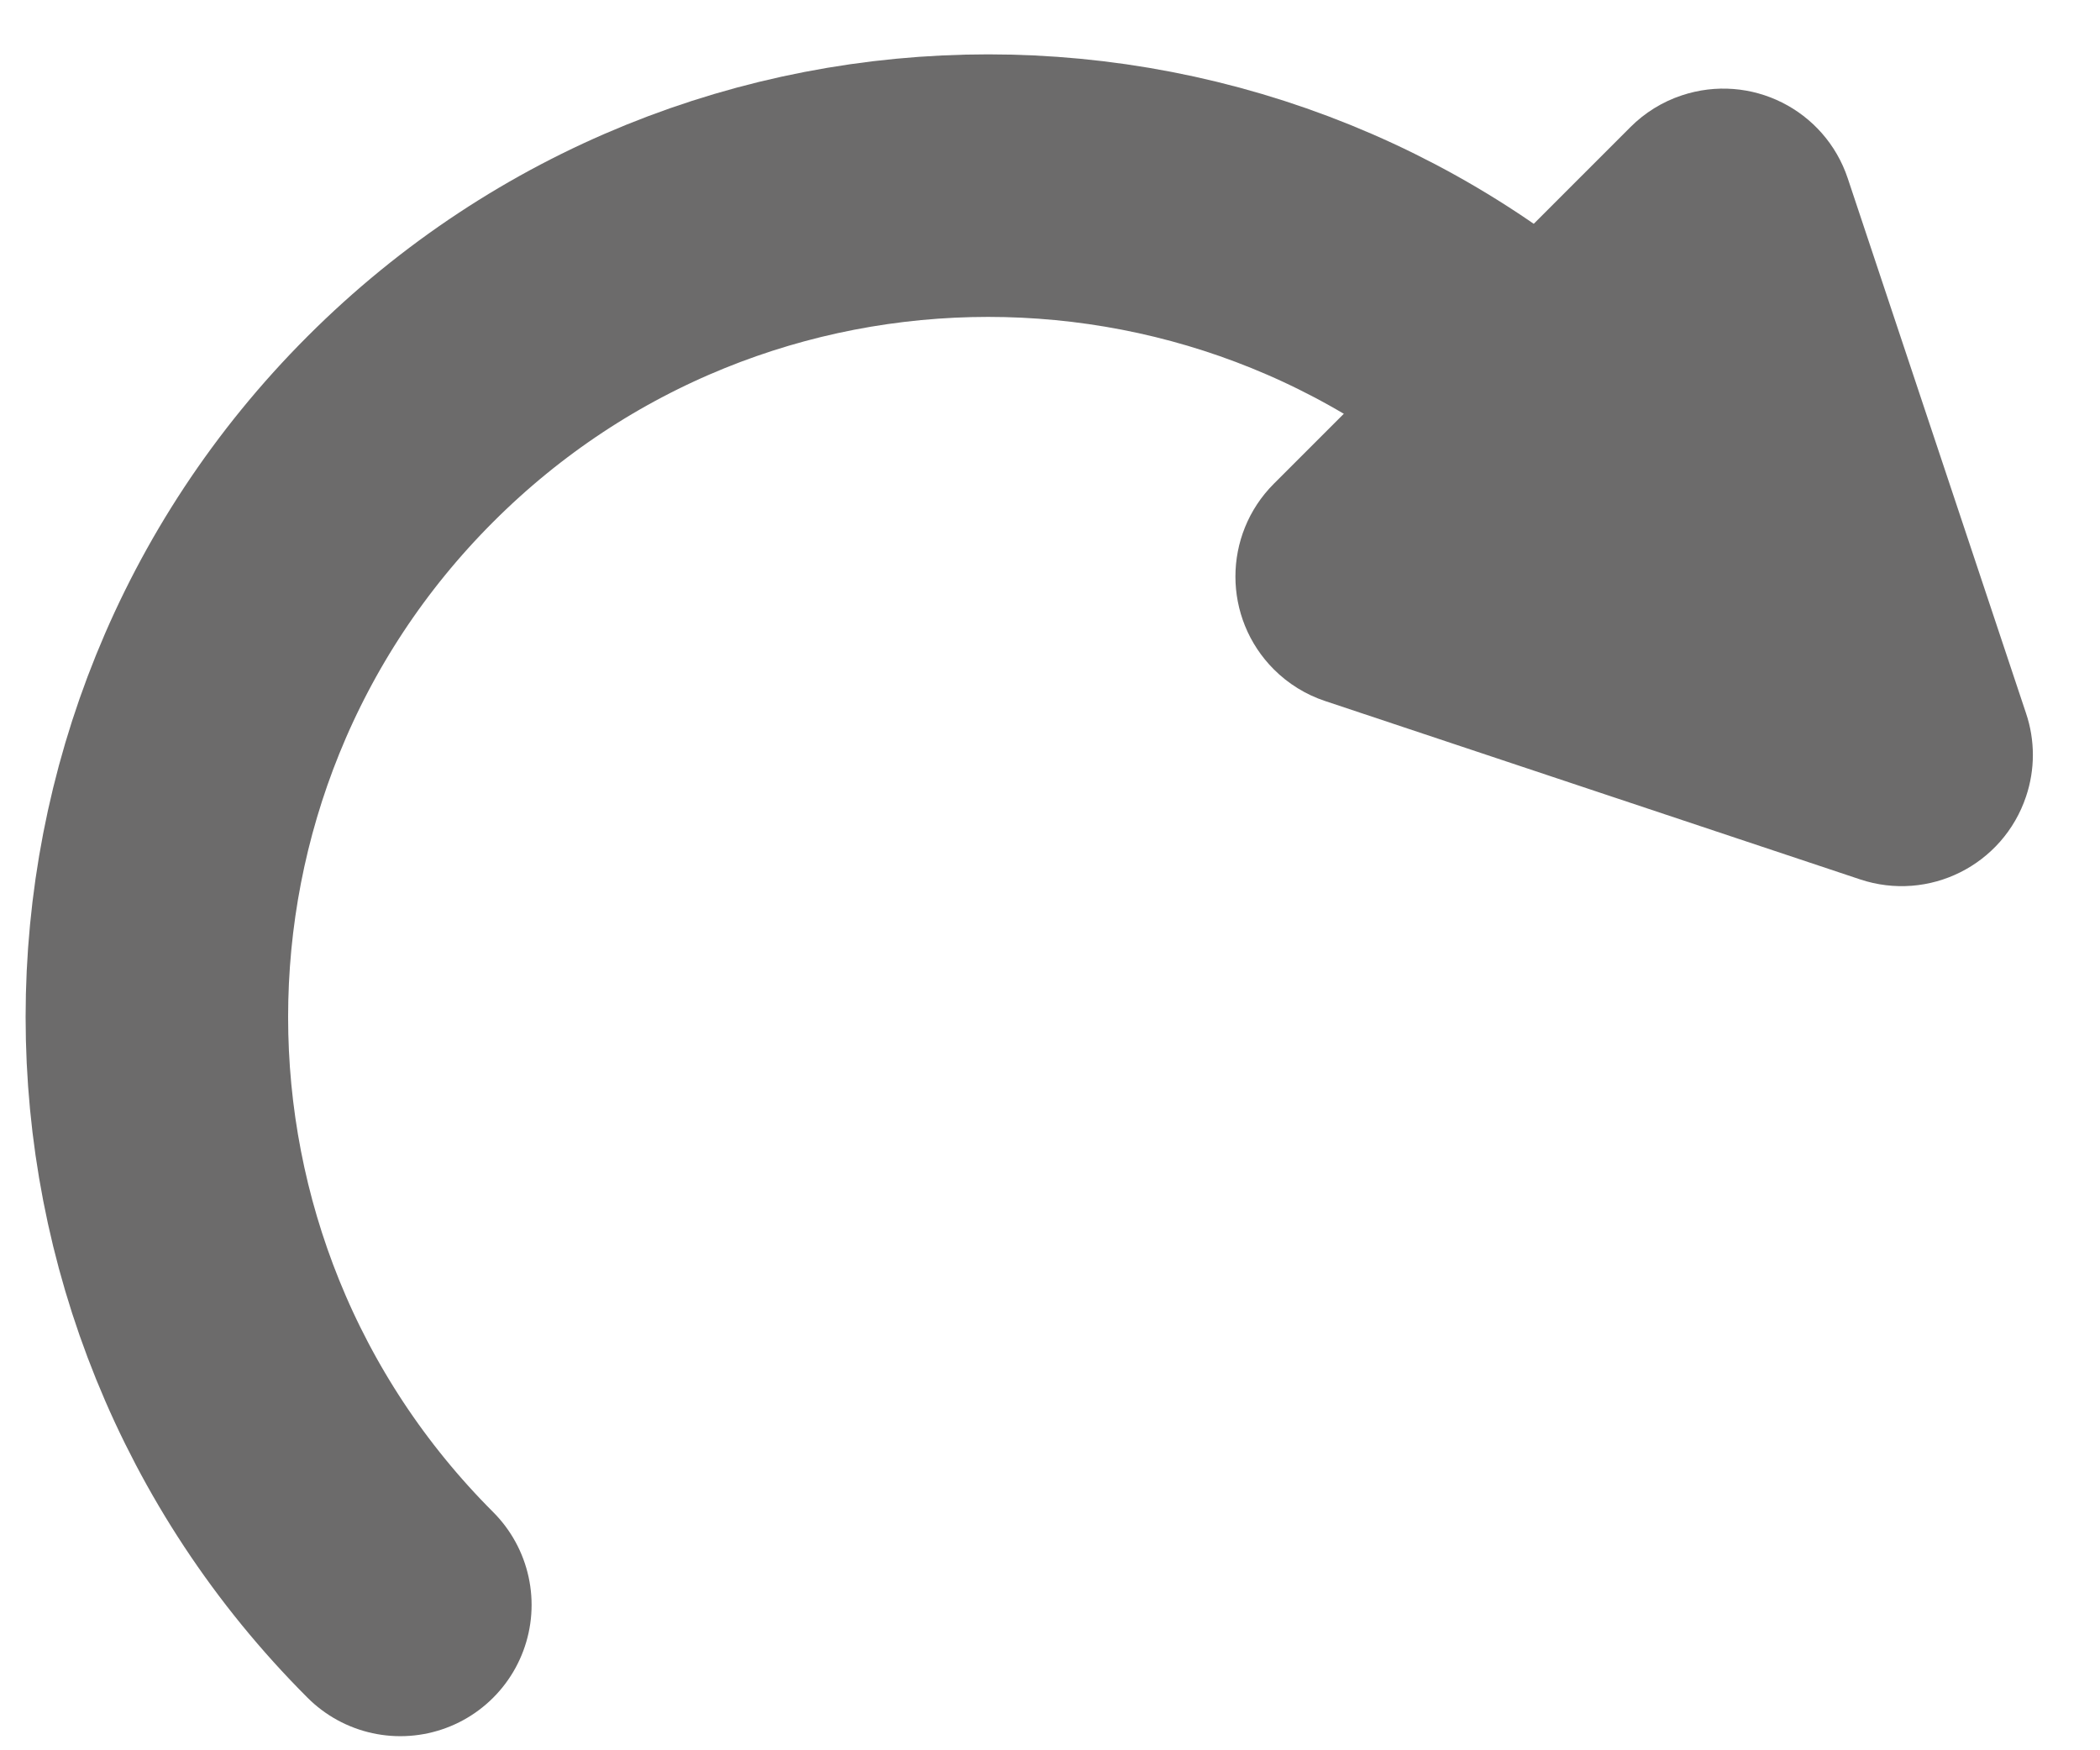 <?xml version="1.0" encoding="UTF-8"?>
<svg width="24px" height="20px" viewBox="0 0 24 20" version="1.1" xmlns="http://www.w3.org/2000/svg" xmlns:xlink="http://www.w3.org/1999/xlink">
    <!-- Generator: Sketch 60 (88103) - https://sketch.com -->
    <title>program_redo</title>
    <desc>Created with Sketch.</desc>
    <g id="Symbols" stroke="none" stroke-width="1" fill="none" fill-rule="evenodd">
        <g id="UI-V1_Program-Header" transform="translate(-42, -9)" stroke="#6C6B6B">
            <g id="Group-4" transform="translate(0, 1)">
                <g id="program_redo" transform="translate(39, 3)">
                    <g id="Group-3-Copy" transform="translate(15, 14.5) scale(-1, 1) rotate(45) translate(-15, -14.5) translate(3, 6)">
                        <path d="M23.5,9.5 C23.5,4.253 19.247,0 14,0 C8.753,0 4.5,4.253 4.5,9.5" id="Oval" stroke-width="3" stroke-linecap="round"></path>
                        <path d="M5.394,9.789 L8.276,15.553 C8.523,16.047 8.323,16.647 7.829,16.894 C7.69,16.964 7.537,17 7.382,17 L1.618,17 C1.066,17 0.618,16.552 0.618,16 C0.618,15.845 0.654,15.692 0.724,15.553 L3.606,9.789 C3.853,9.295 4.453,9.095 4.947,9.342 C5.141,9.438 5.298,9.595 5.394,9.789 Z" id="Triangle" fill="#6C6B6B" transform="translate(4.5, 12.5) rotate(180) translate(-4.5, -12.5) "></path>
                    </g>
                </g>
            </g>
        </g>
    </g>
</svg>